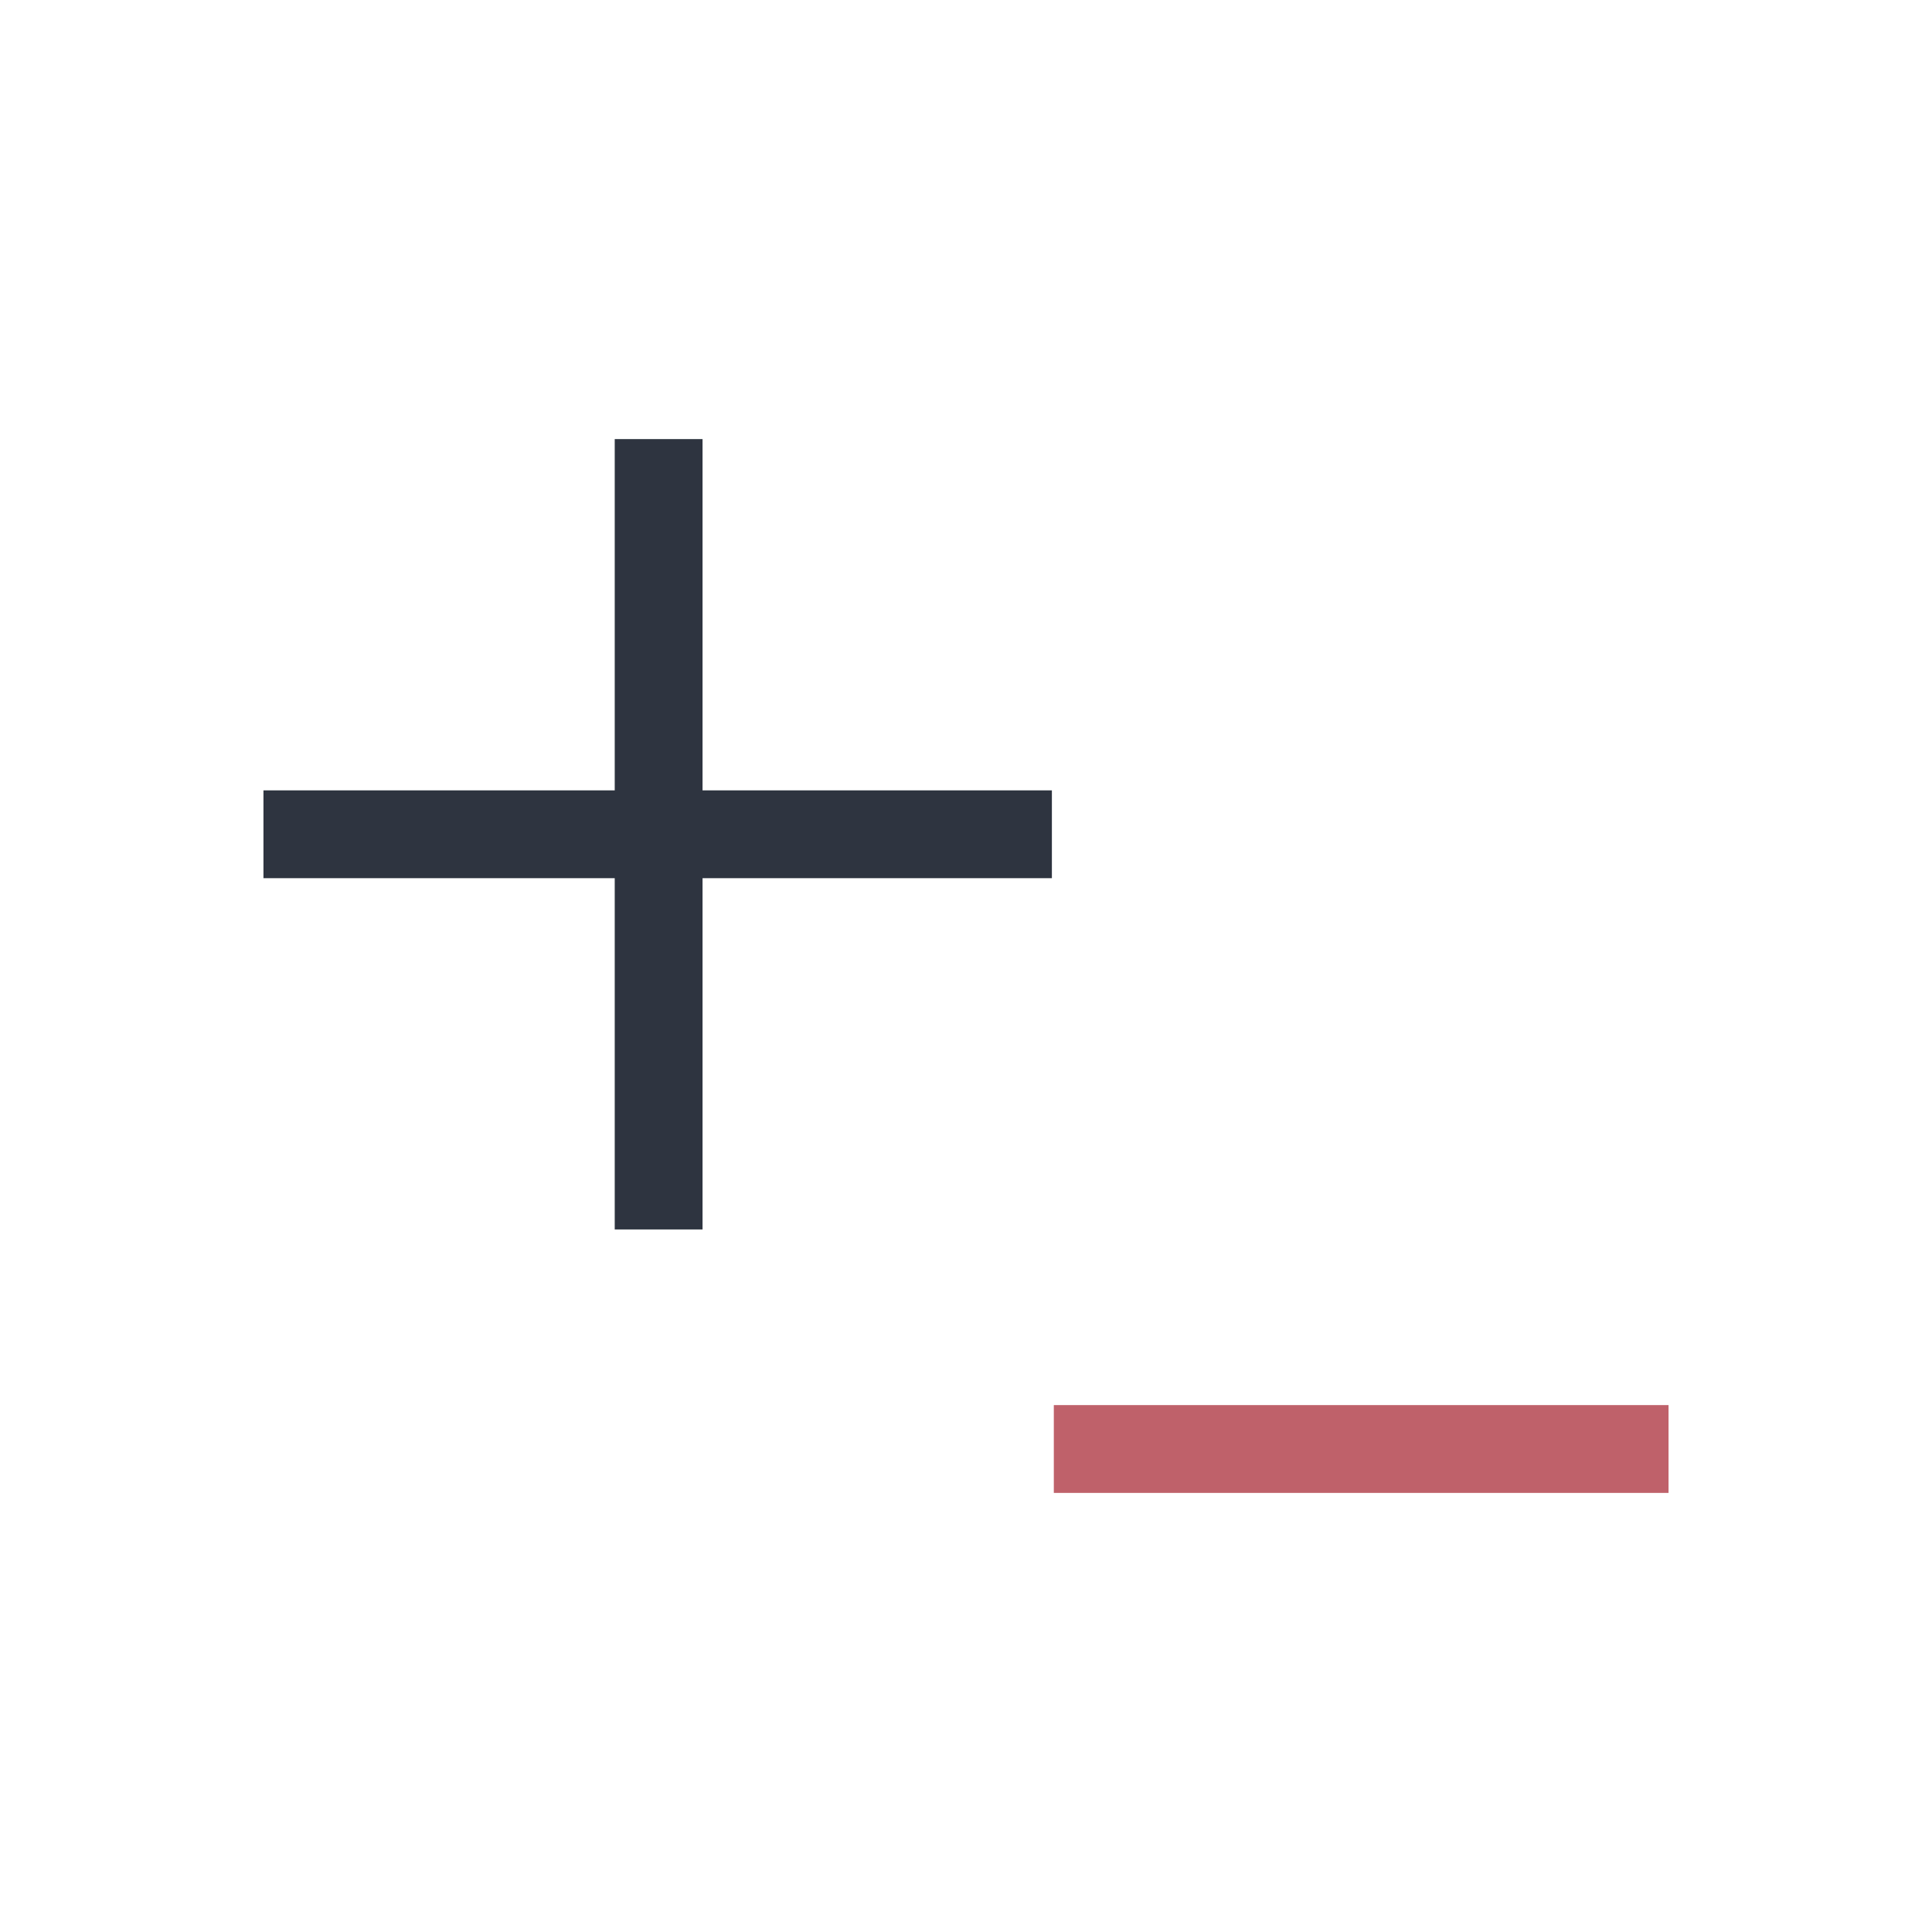 <svg viewBox="0 0 22 22" xmlns="http://www.w3.org/2000/svg">
 <defs>
  <style id="current-color-scheme" type="text/css">
   .ColorScheme-Text { color:#2e3440; } .ColorScheme-Highlight { color:#88c0d0; } .ColorScheme-NeutralText { color:#d08770; } .ColorScheme-PositiveText { color:#a3be8c; } .ColorScheme-NegativeText { color:#bf616a; }
  </style>
 </defs>
 <path class="ColorScheme-Text" d="m7 5v4h-4v1h4v4h1v-4h3.978v-1h-3.978v-4h-1z" fill="currentColor"/>
 <path d="m12 16v1h7v-1h-7z" fill="#bf616a"/>
</svg>
